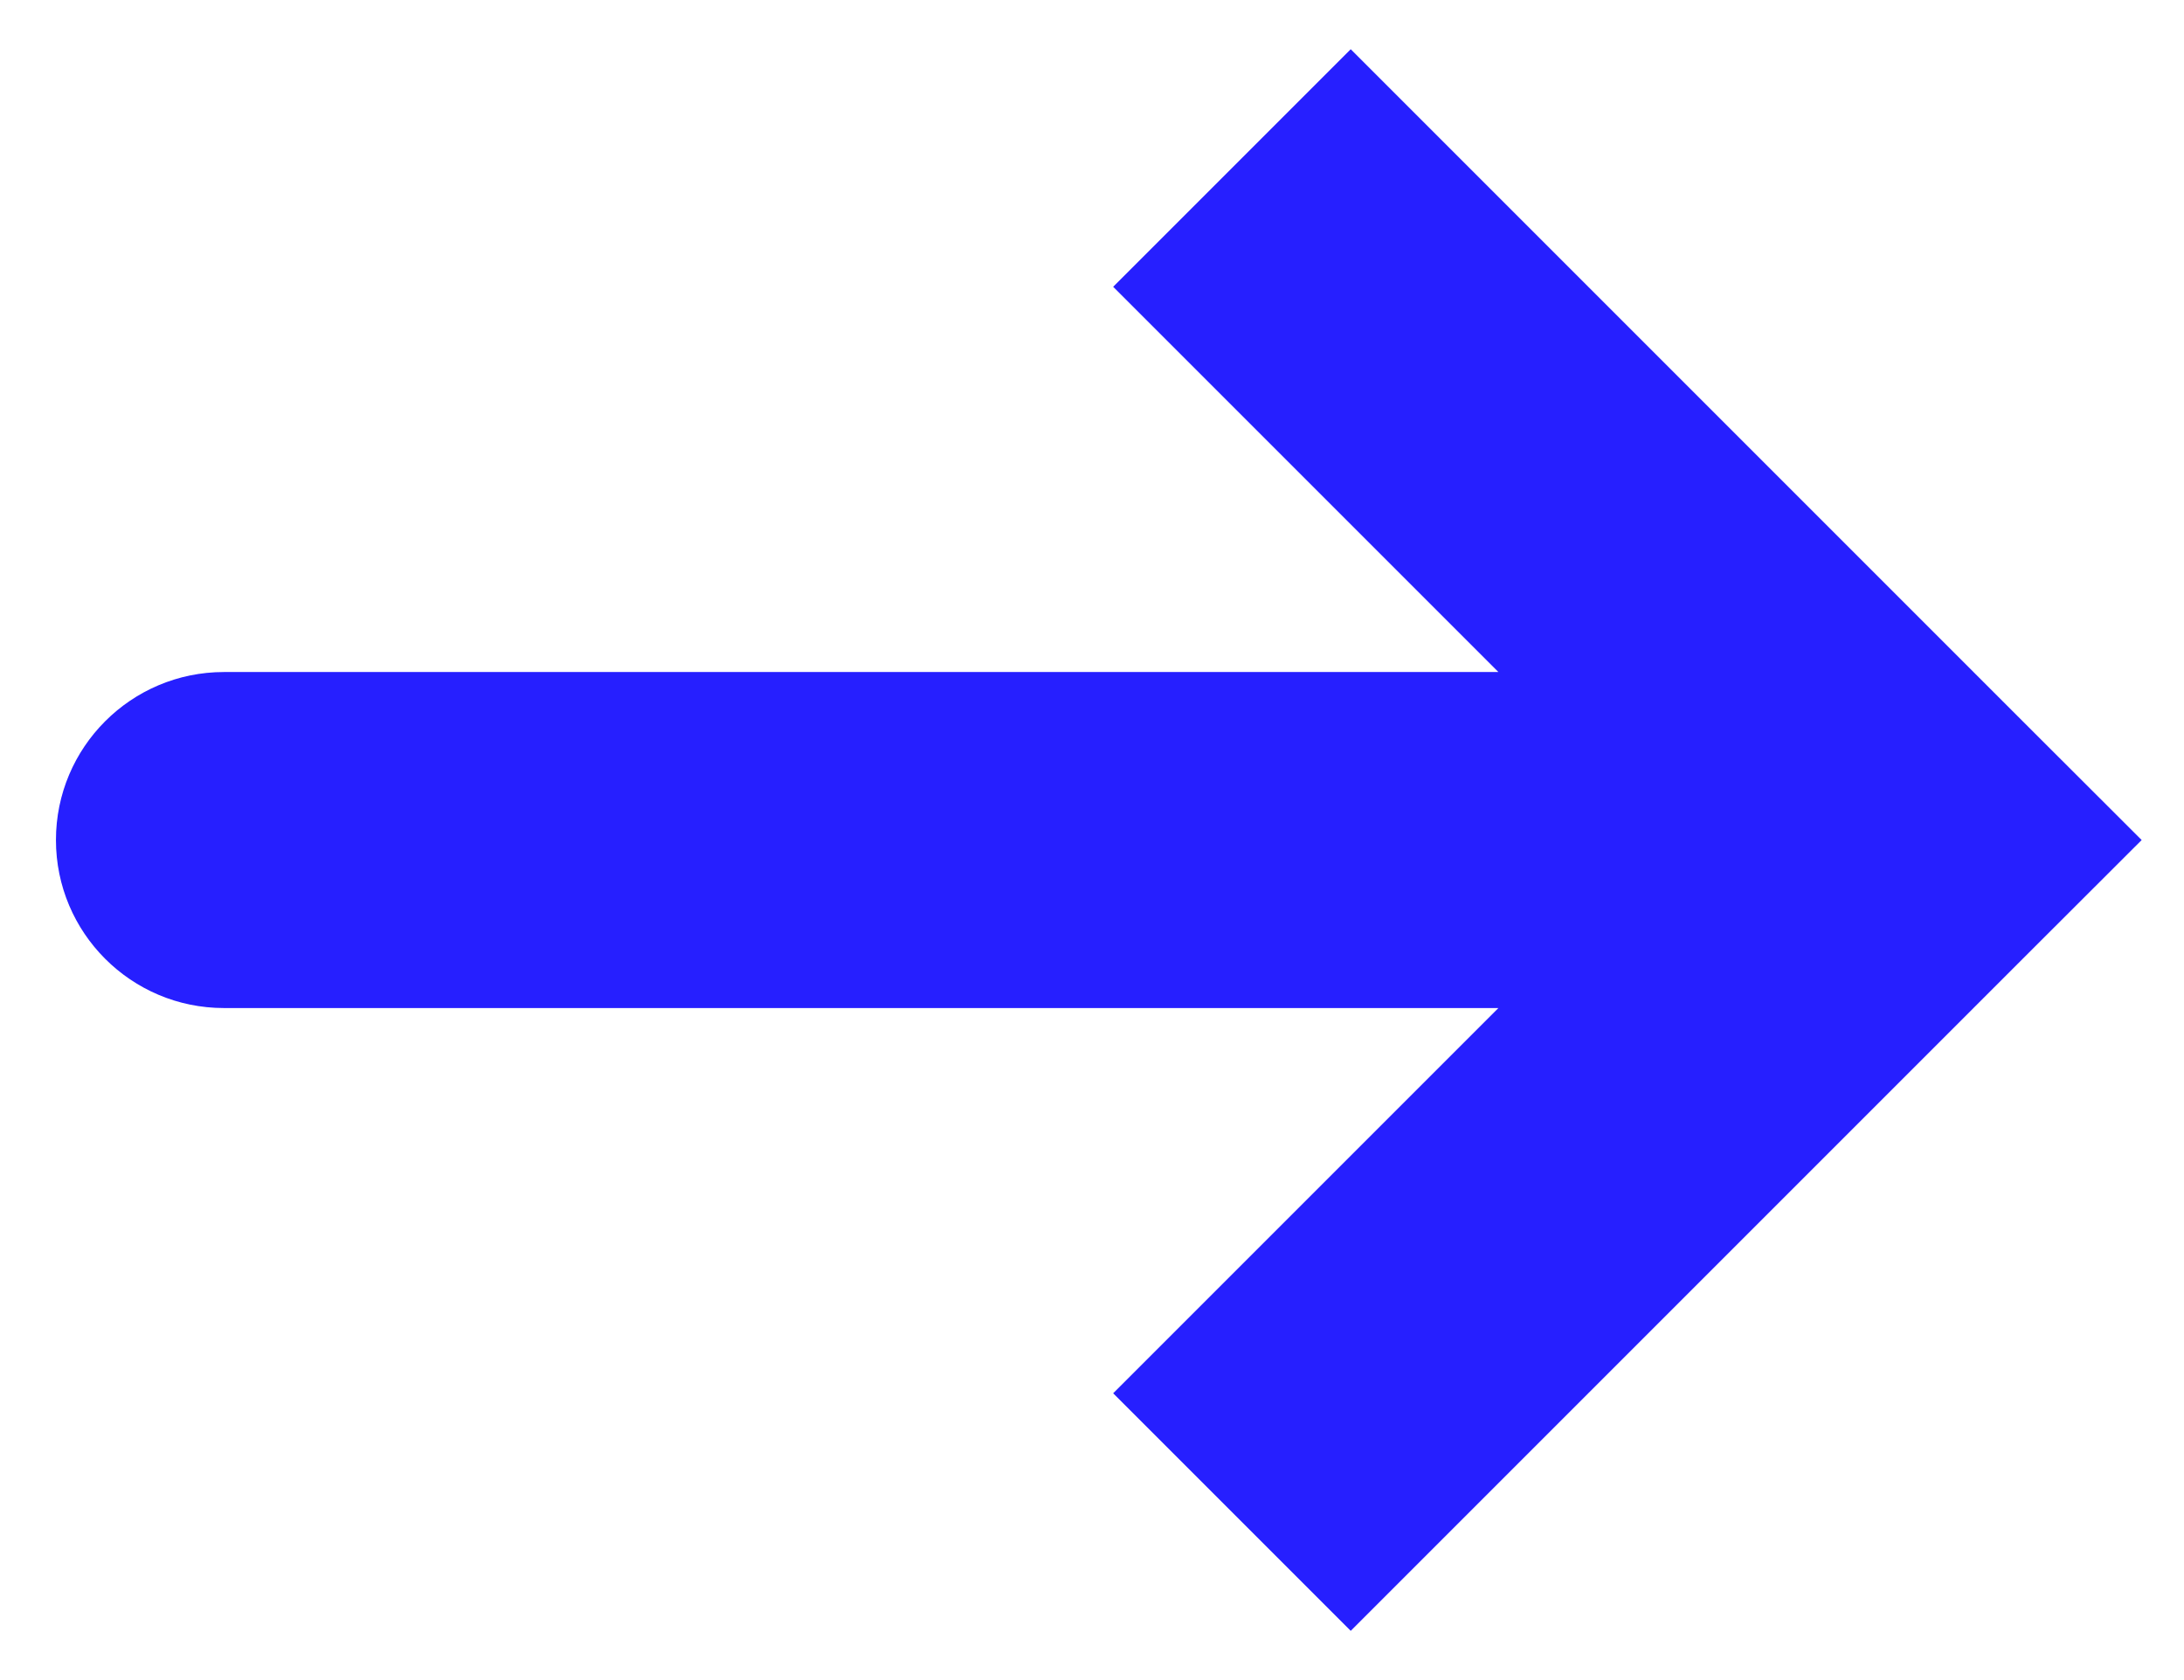 <svg width="13" height="10" viewBox="0 0 13 10" fill="none" xmlns="http://www.w3.org/2000/svg">
<path d="M11.333 5L12.04 4.293L12.748 5L12.04 5.707L11.333 5ZM1.333 6C0.781 6 0.333 5.552 0.333 5C0.333 4.448 0.781 4 1.333 4V6ZM8.04 0.293L12.04 4.293L10.626 5.707L6.626 1.707L8.04 0.293ZM12.04 5.707L8.04 9.707L6.626 8.293L10.626 4.293L12.04 5.707ZM11.333 6L1.333 6V4L11.333 4V6Z" fill="#261FFF"/>
</svg>
